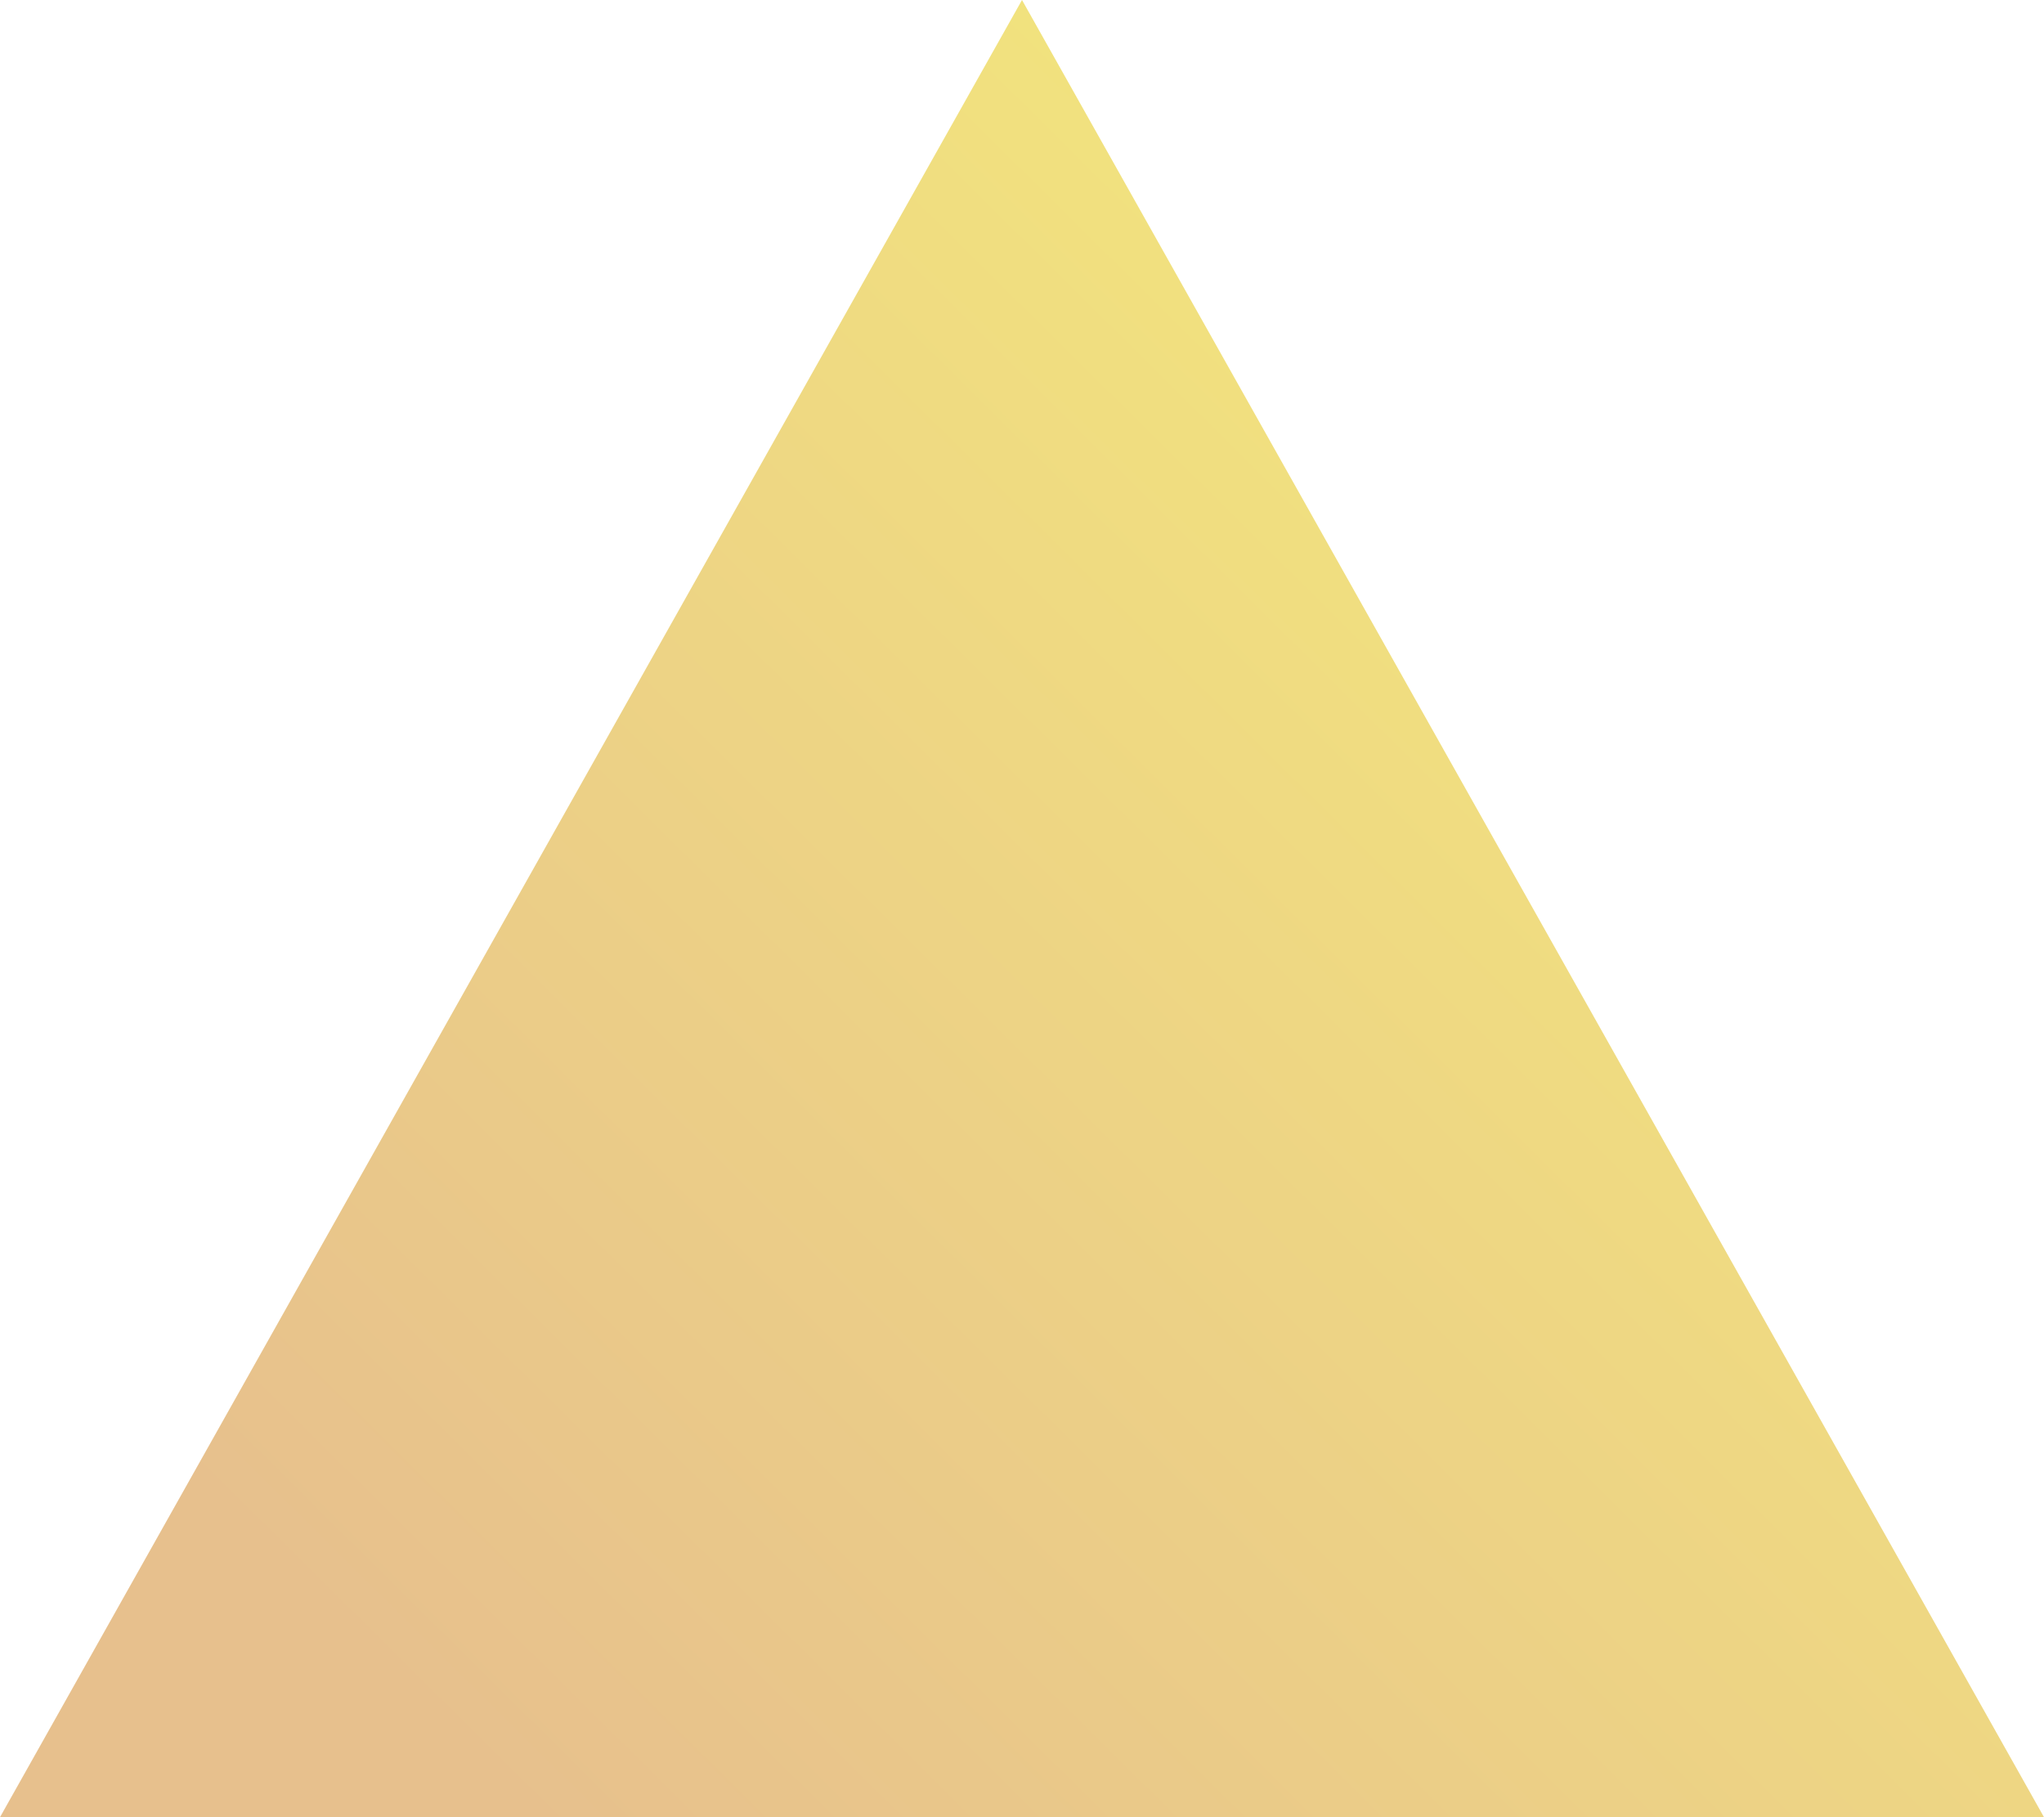 <?xml version="1.0" encoding="UTF-8"?>
<svg width="90px" height="80px" viewBox="0 0 90 80" version="1.1" xmlns="http://www.w3.org/2000/svg" xmlns:xlink="http://www.w3.org/1999/xlink">
    <!-- Generator: Sketch 50.2 (55047) - http://www.bohemiancoding.com/sketch -->
    <title>Triangle</title>
    <desc>Created with Sketch.</desc>
    <defs>
        <linearGradient x1="14.295%" y1="86.291%" x2="85.572%" y2="21.799%" id="linearGradient-1">
            <stop stop-color="#E7C08D" offset="0%"></stop>
            <stop stop-color="#F3E77C" offset="100%"></stop>
        </linearGradient>
    </defs>
    <g id="Page-1" stroke="none" stroke-width="1" fill="none" fill-rule="evenodd">
        <g id="Desktop" transform="translate(-409, -448)" fill="url(#linearGradient-1)">
            <polygon id="Triangle" points="454 448 499 528 409 528"></polygon>
        </g>
    </g>
</svg>